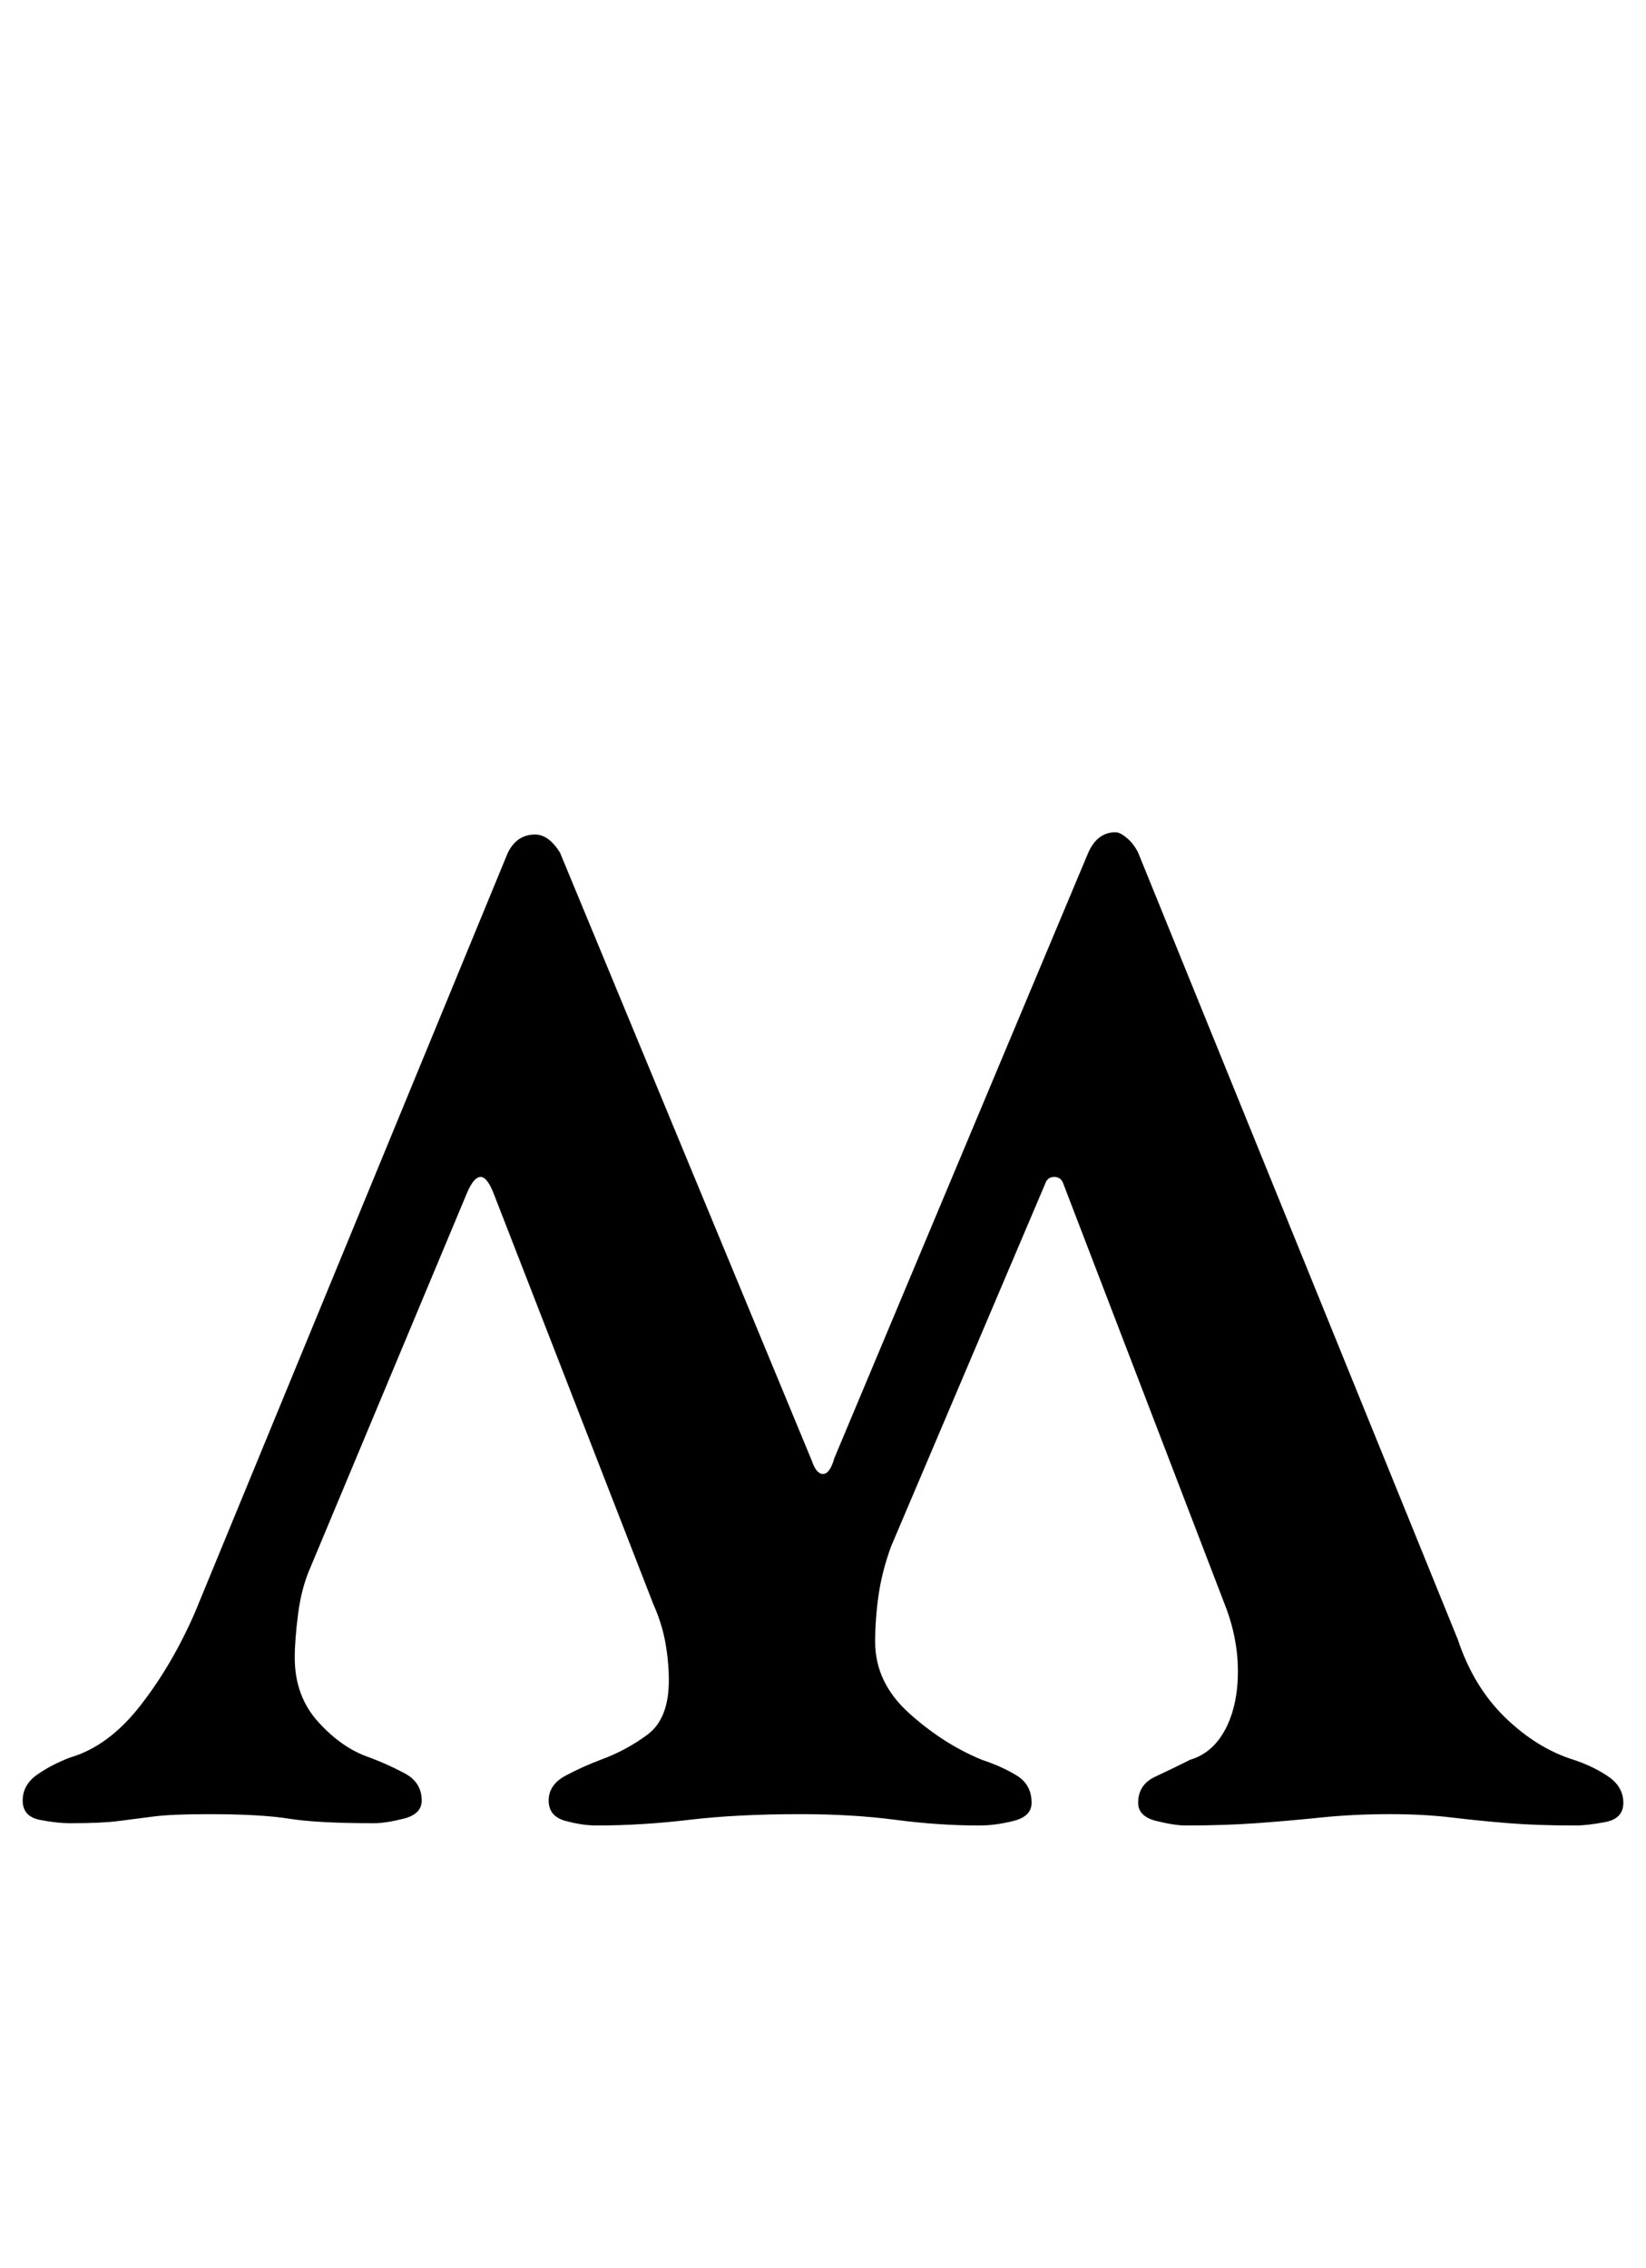 <?xml version="1.0" standalone="no"?>
<!DOCTYPE svg PUBLIC "-//W3C//DTD SVG 1.1//EN" "http://www.w3.org/Graphics/SVG/1.1/DTD/svg11.dtd" >
<svg xmlns="http://www.w3.org/2000/svg" xmlns:xlink="http://www.w3.org/1999/xlink" version="1.1" viewBox="-12 0 726 1000">
  <g transform="matrix(1 0 0 -1 0 800)">
   <path fill="currentColor"
d="M480 433q2 0 5 -2.5t5 -6.5l141 -347q7 -21 21 -34.5t30 -18.5q9 -3 15.5 -7.5t6.5 -11.5t-8 -8.5t-13 -1.5q-17 0 -29.5 1t-25 2.5t-27.5 1.5q-16 0 -30.5 -1.5t-28.5 -2.5t-31 -1q-5 0 -13 2t-8 8q0 8 7.5 11.5t15.5 7.5q10 3 15.5 13.5t5.5 25.5t-6 30l-71 185
q-1 3 -4 3t-4 -3l-68 -160q-4 -11 -5.5 -21.5t-1.5 -20.5q0 -18 15 -31.5t32 -20.5q9 -3 15.5 -7t6.5 -12q0 -6 -8 -8t-15 -2q-18 0 -37 2.5t-42 2.5q-28 0 -49 -2.5t-41 -2.5q-6 0 -13.5 2t-7.5 9t7.5 11t15.5 7q11 4 20.5 11t9.5 24q0 8 -1.5 16.5t-5.5 17.5l-70 180
q-3 8 -6 8t-6 -7l-69 -165q-4 -9 -5.5 -20.5t-1.5 -19.5q0 -17 10.5 -28.5t22.5 -15.5q8 -3 15.5 -7t7.5 -12q0 -6 -8 -8t-13 -2q-25 0 -37.5 2t-35.5 2q-16 0 -24 -1t-15.5 -2t-21.5 -1q-6 0 -13.5 1.5t-7.5 8.5t6.5 11.5t14.5 7.5q17 5 31 23t24 41l138 335q4 8 12 8
q6 0 11 -8l111 -268q2 -6 5 -6t5 7l112 267q4 9 12 9z" />
  </g>

</svg>
